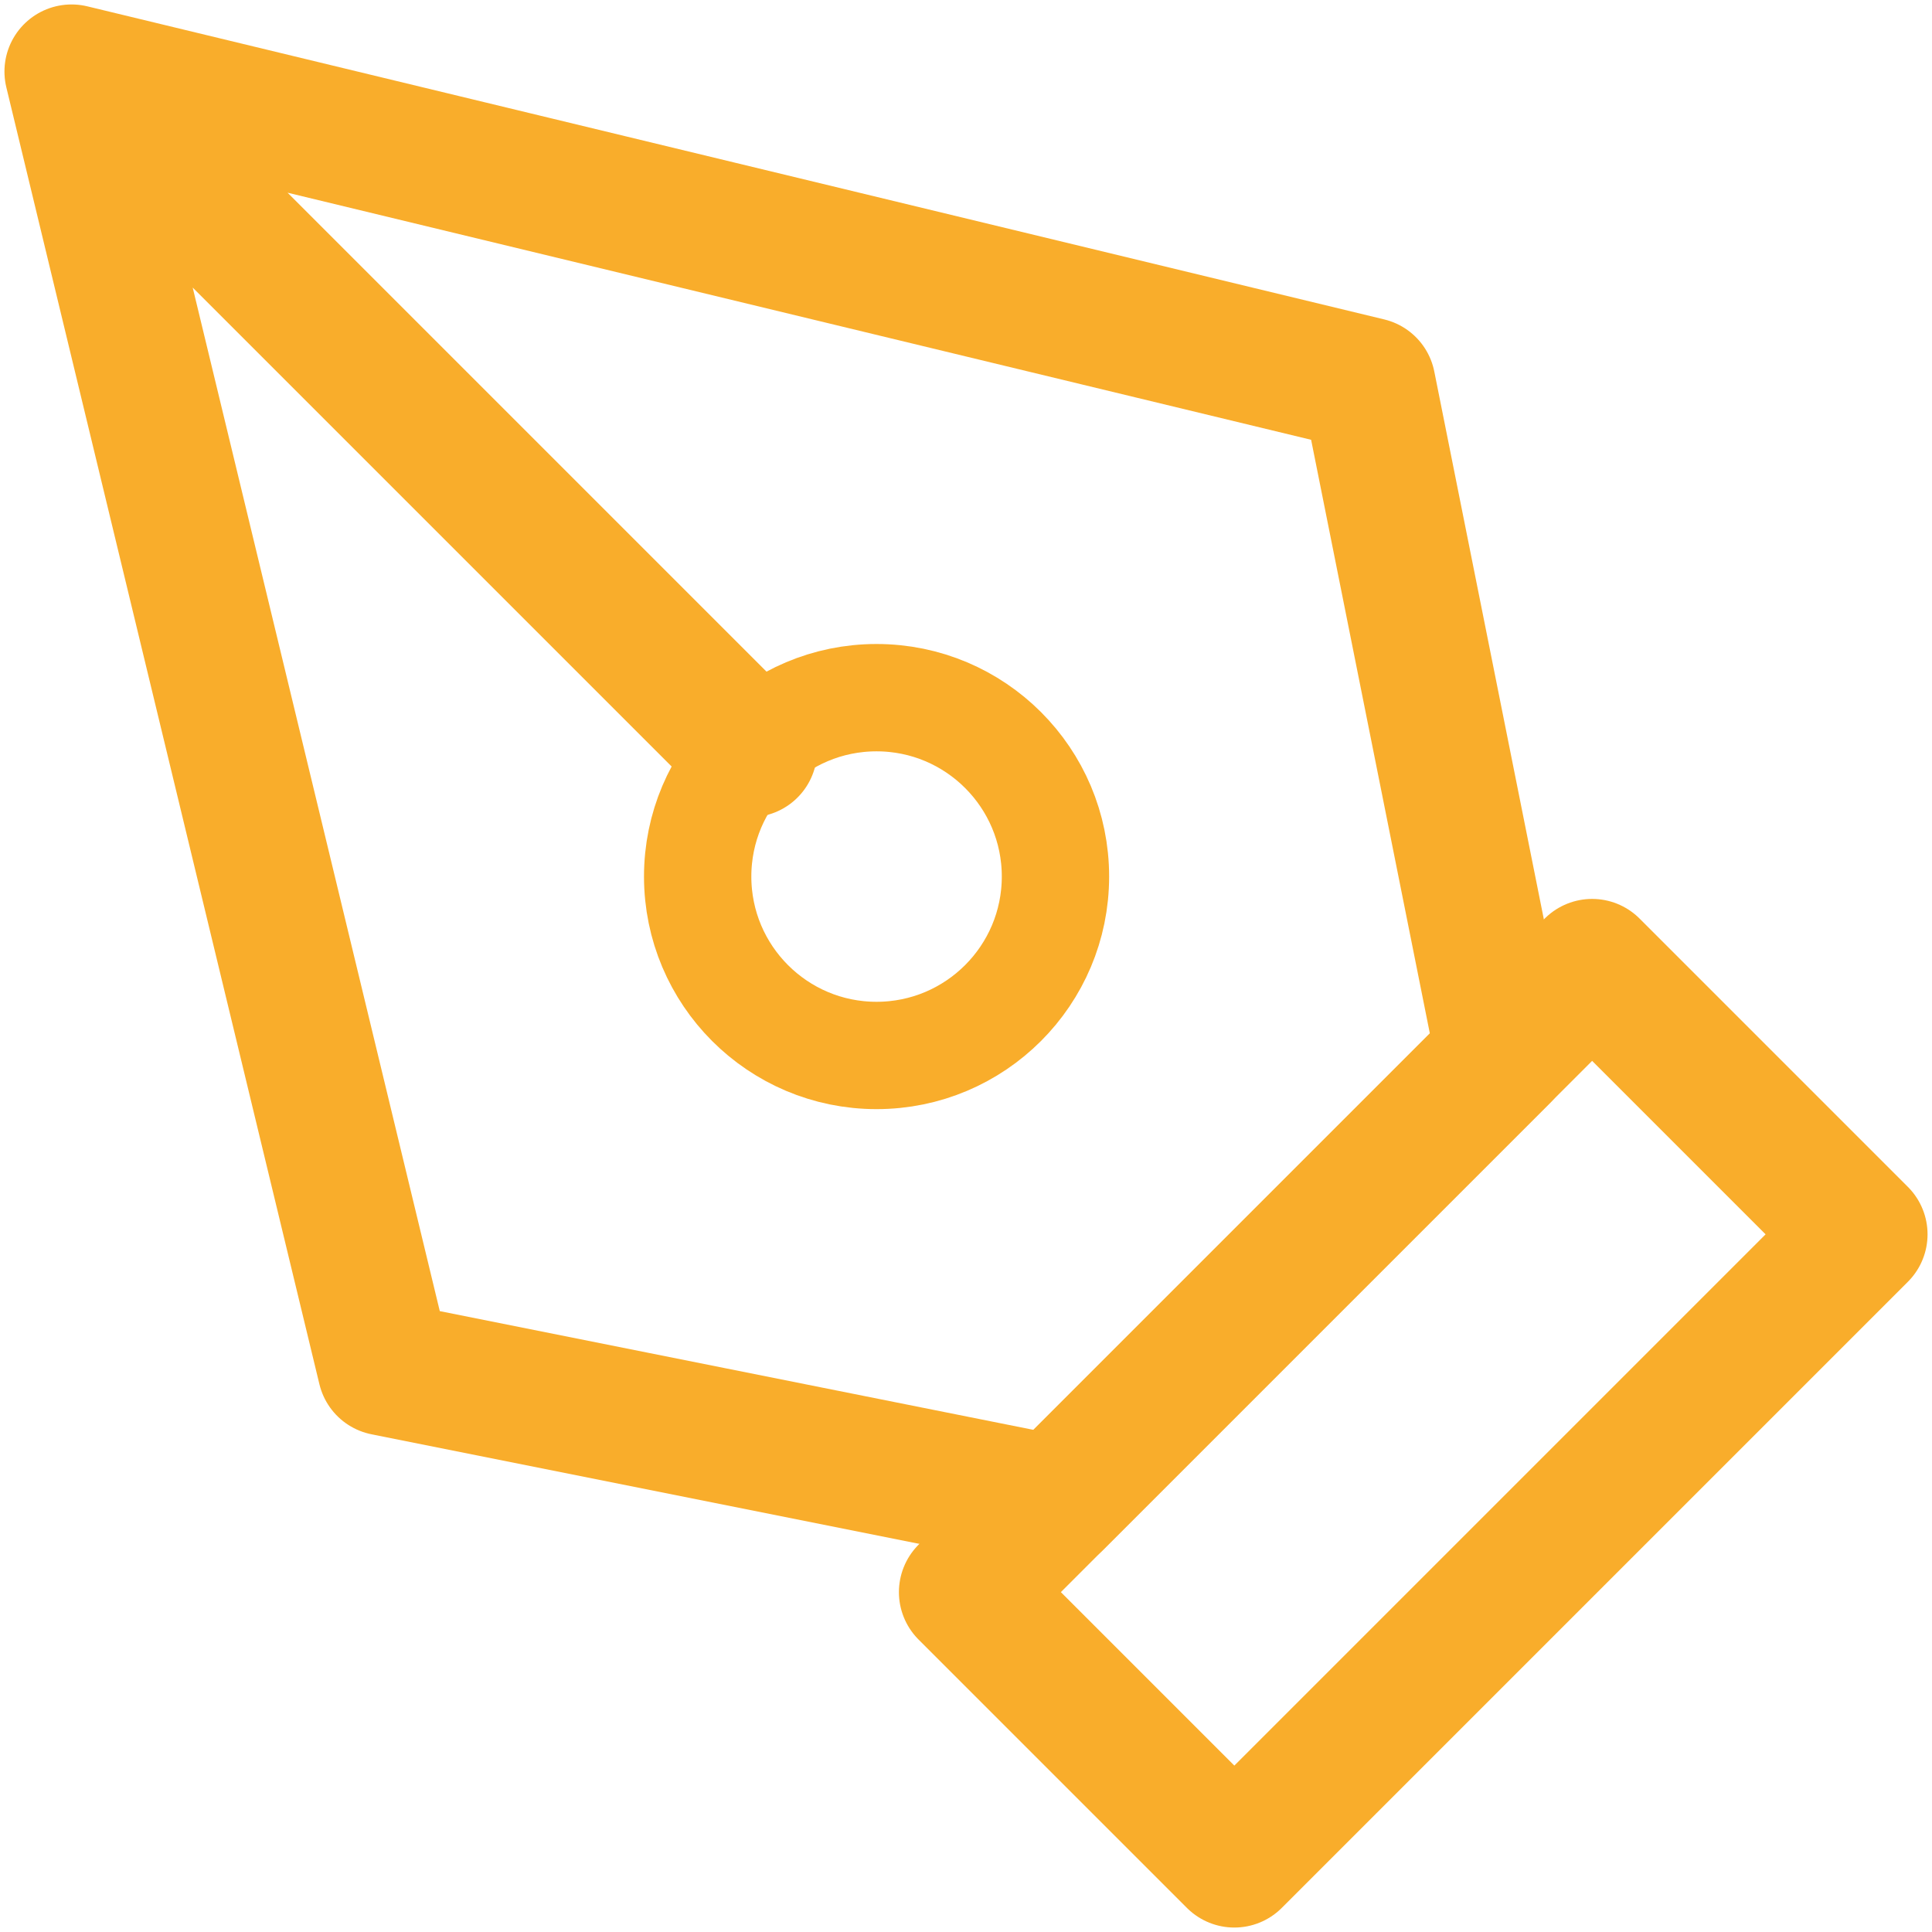 <svg width="36" height="36" viewBox="0 0 36 36" fill="none" xmlns="http://www.w3.org/2000/svg">
<path d="M18 29.667L29.667 18L34.667 23L23 34.667L18 29.667Z" stroke="#F9AD2B" stroke-width="2.5" stroke-linecap="round" stroke-linejoin="round"/>
<path d="M1.333 1.333L13.977 13.977M28 19.667L25.5 7.167L1.333 1.333L7.167 25.5L19.667 28L28 19.667Z" stroke="#F9AD2B" stroke-width="2.5" stroke-linecap="round" stroke-linejoin="round"/>
<path d="M16.333 19.667C18.174 19.667 19.667 18.174 19.667 16.333C19.667 14.492 18.174 13 16.333 13C14.492 13 13 14.492 13 16.333C13 18.174 14.492 19.667 16.333 19.667Z" stroke="#F9AD2B" stroke-width="2" stroke-linecap="round" stroke-linejoin="round"/>
</svg>
